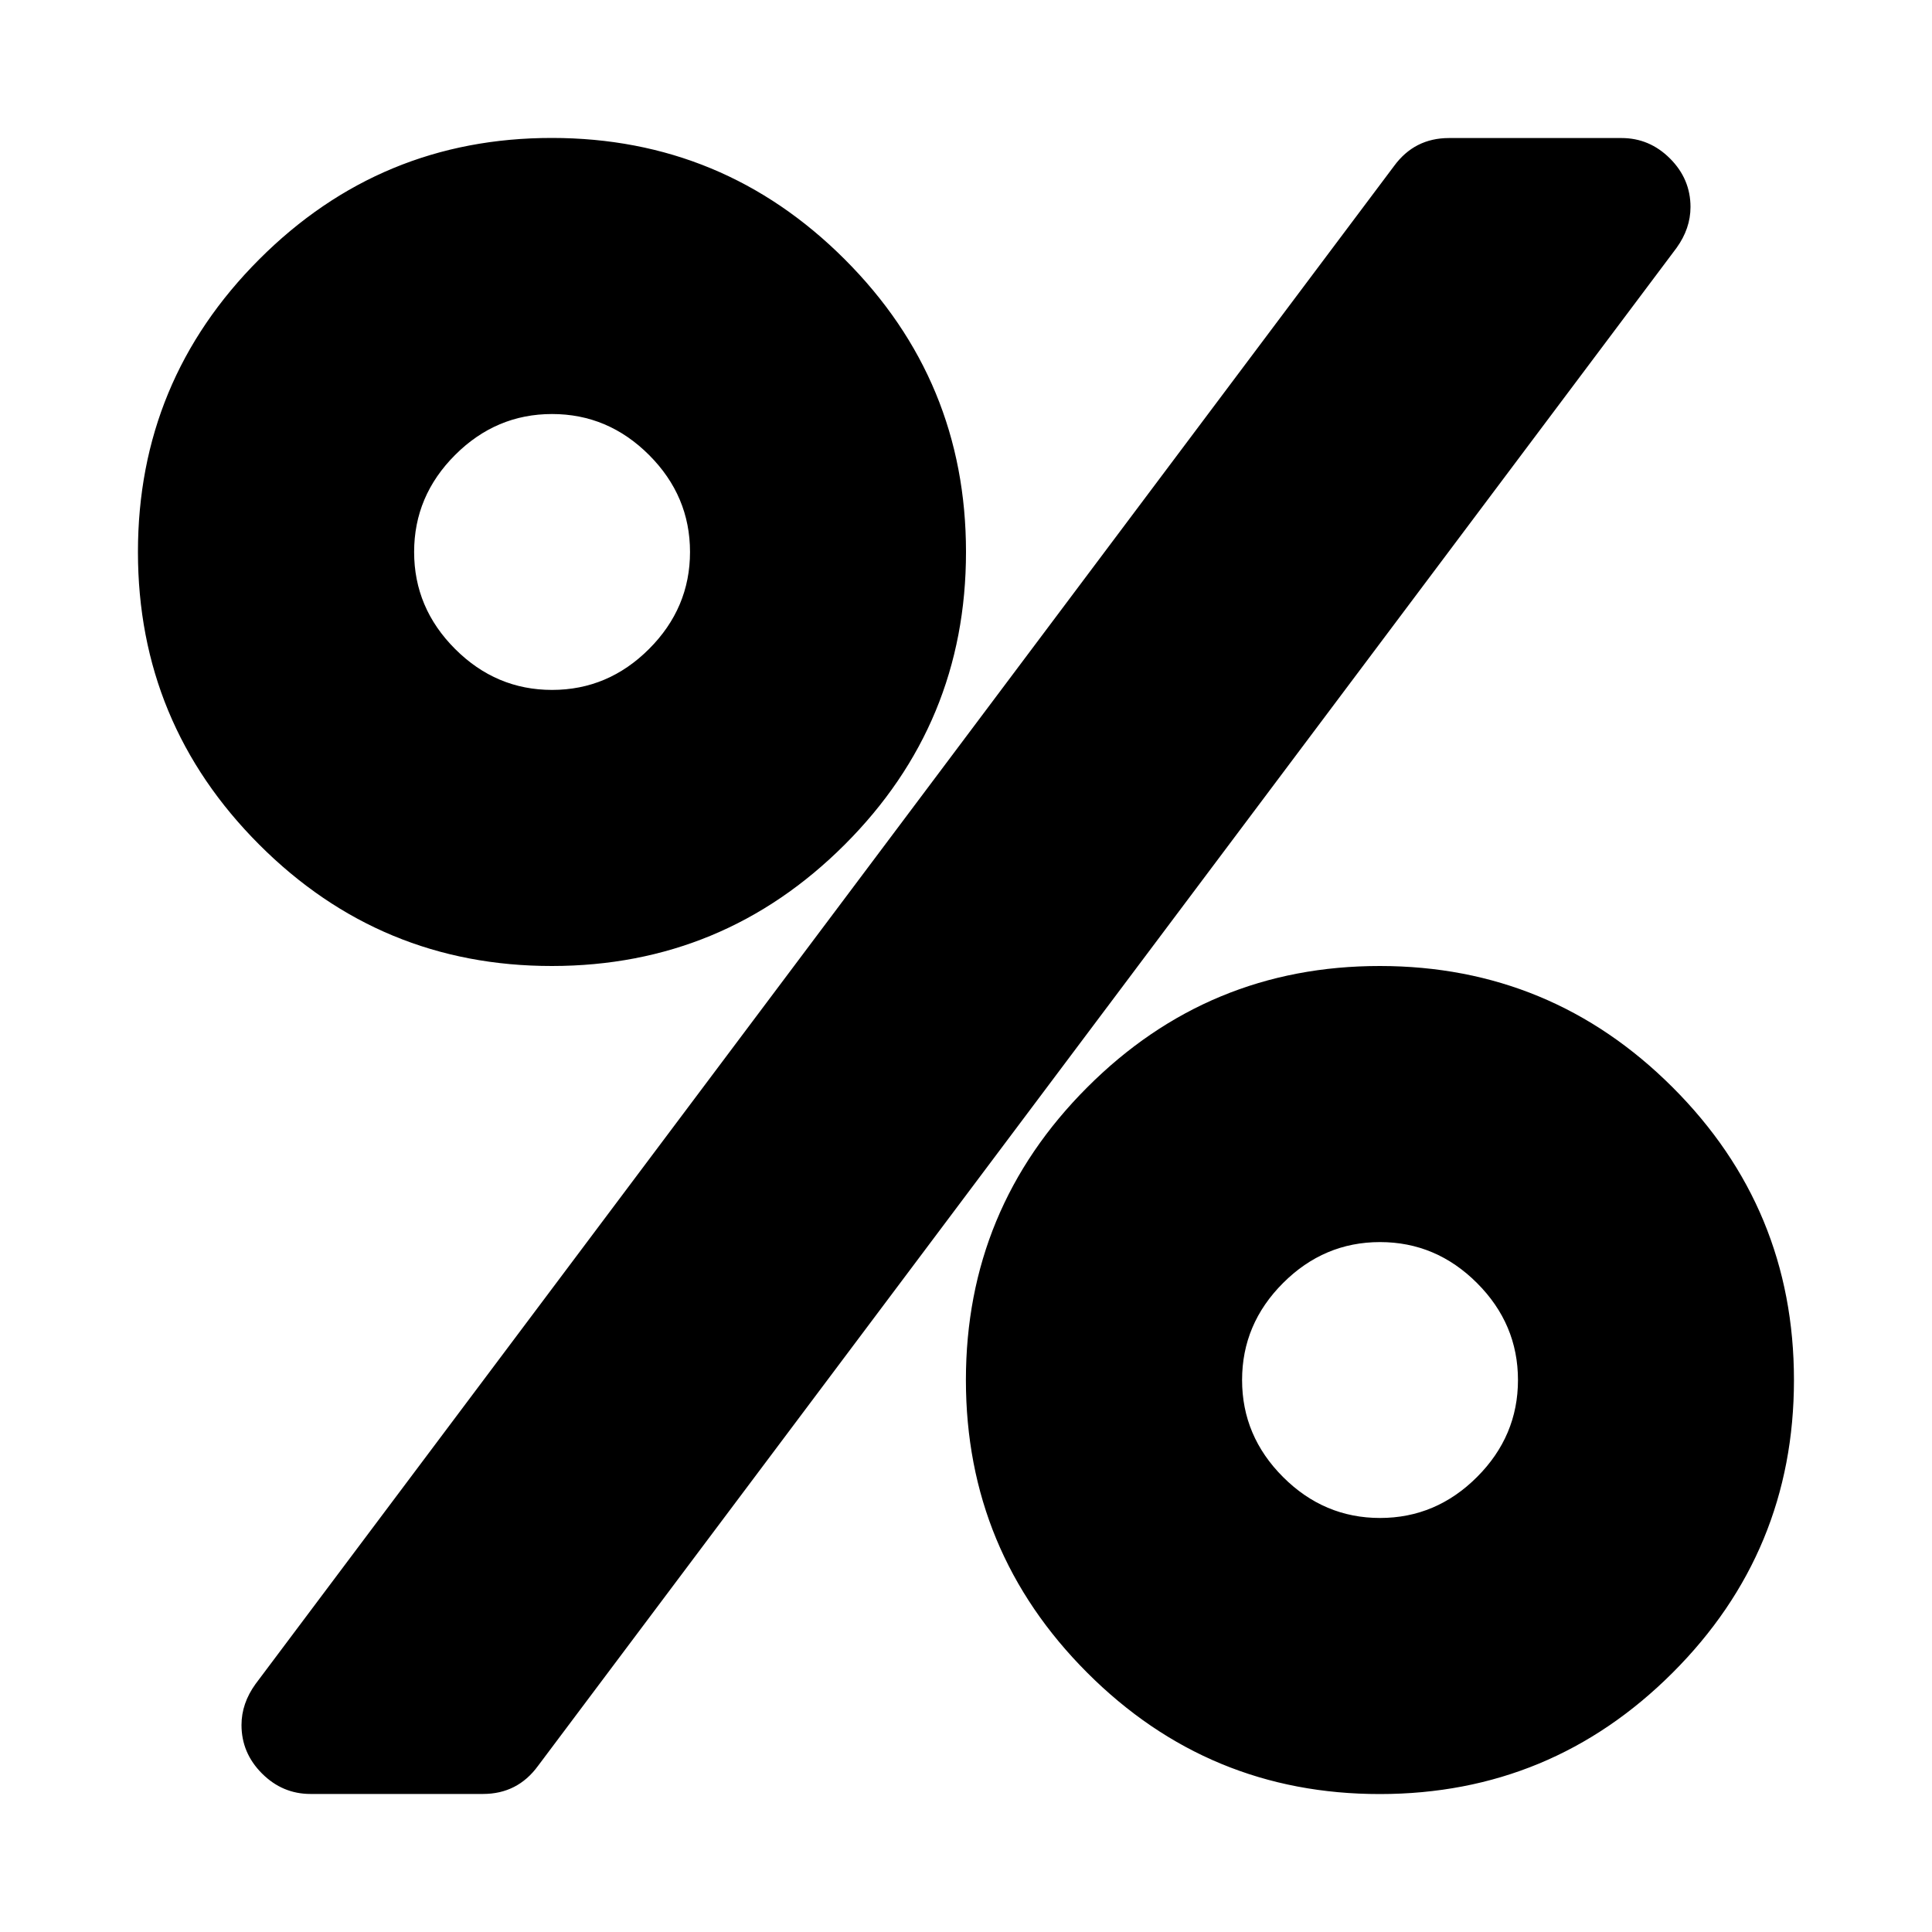 <!-- Generated by IcoMoon.io -->
<svg version="1.1" xmlns="http://www.w3.org/2000/svg" width="20" height="20" viewBox="0 0 20 20">
<title>percent</title>
<path d="M15.714 14.286q0-0.58-0.424-1.004t-1.004-0.424-1.004 0.424-0.424 1.004 0.424 1.004 1.004 0.424 1.004-0.424 0.424-1.004zM7.143 5.714q0-0.58-0.424-1.004t-1.004-0.424-1.004 0.424-0.424 1.004 0.424 1.004 1.004 0.424 1.004-0.424 0.424-1.004zM18.571 14.286q0 1.775-1.256 3.030t-3.030 1.256-3.030-1.256-1.256-3.030 1.256-3.030 3.030-1.256 3.030 1.256 1.256 3.030zM17.5 2.143q0 0.223-0.145 0.424l-11.786 15.714q-0.212 0.29-0.569 0.29h-1.786q-0.29 0-0.502-0.212t-0.212-0.502q0-0.223 0.145-0.424l11.786-15.714q0.212-0.29 0.569-0.29h1.786q0.29 0 0.502 0.212t0.212 0.502zM10 5.714q0 1.775-1.256 3.030t-3.030 1.256-3.030-1.256-1.256-3.030 1.256-3.030 3.030-1.256 3.030 1.256 1.256 3.030z"></path>
</svg>
